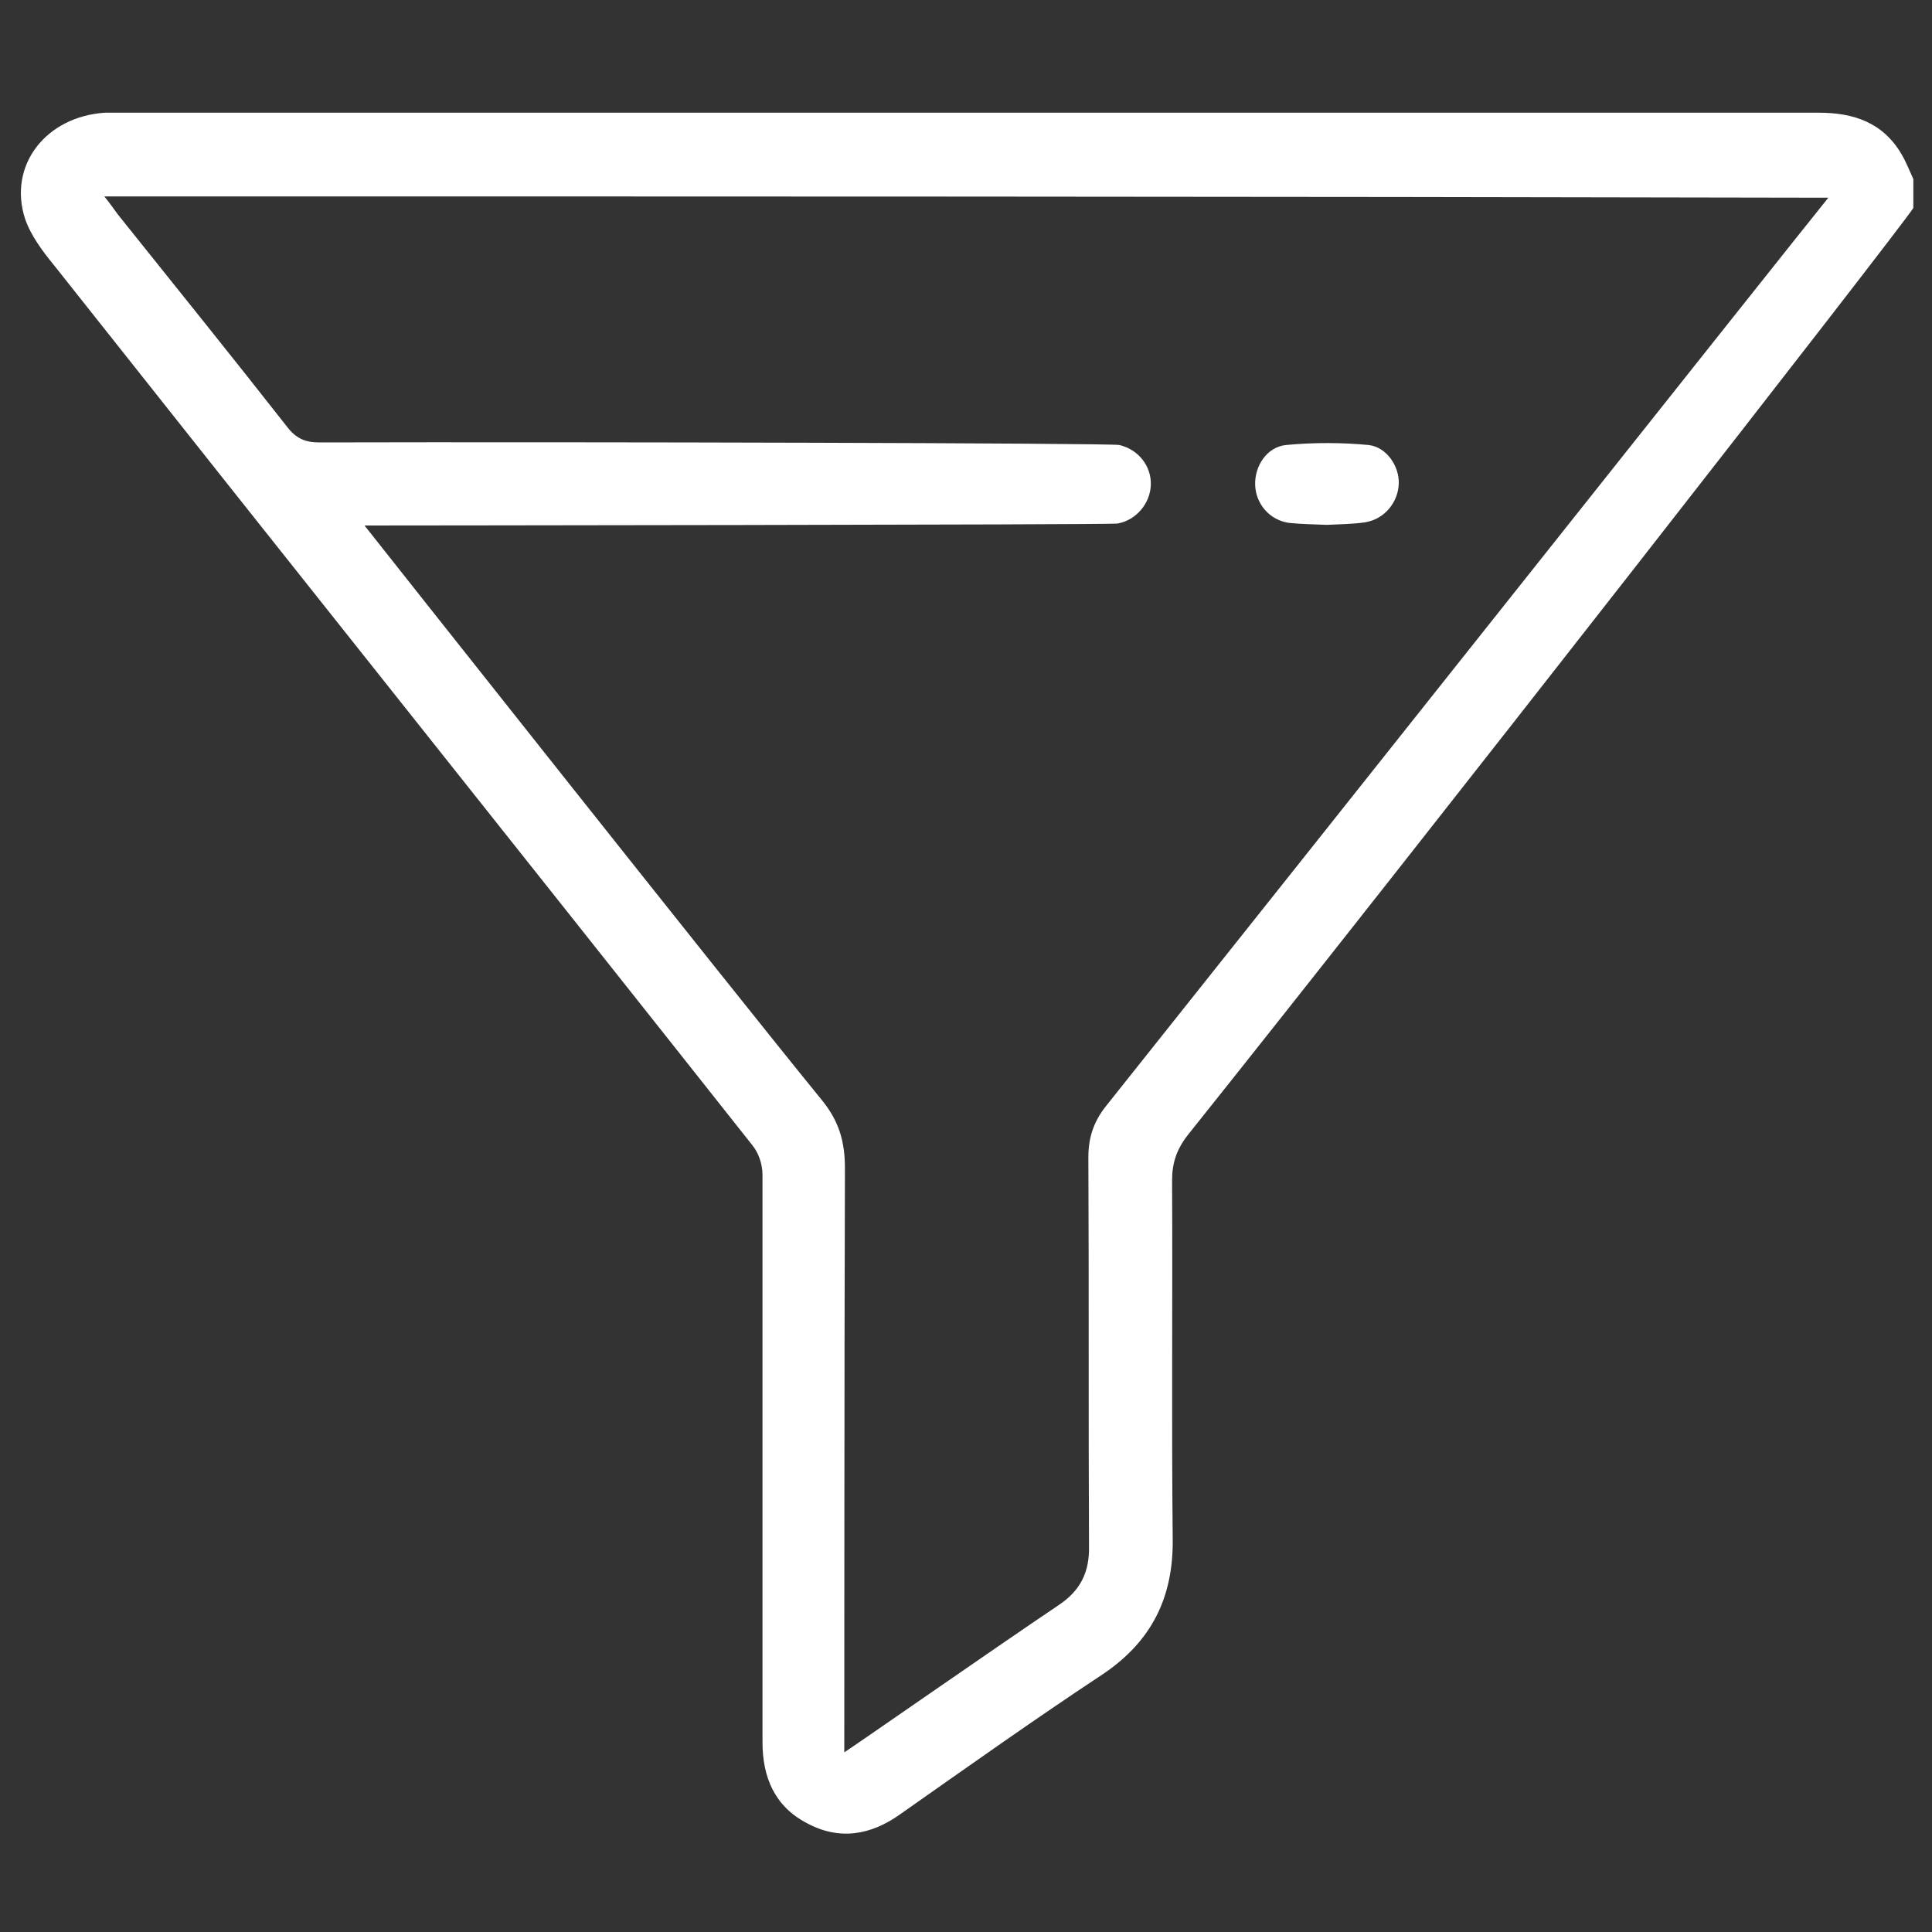 <?xml version="1.0" encoding="utf-8"?>
<!-- Generator: Adobe Illustrator 25.0.1, SVG Export Plug-In . SVG Version: 6.00 Build 0)  -->
<svg version="1.1" id="Layer_1" xmlns="http://www.w3.org/2000/svg" xmlns:xlink="http://www.w3.org/1999/xlink" x="0px" y="0px"
	 viewBox="0 0 300 300" style="enable-background:new 0 0 300 300;" xml:space="preserve">

<rect x="0" y="0" width="300" height="300" fill="#333333" stroke="none"/>

<style type="text/css">
	.st0{fill:#ffffff;}
</style>
<g>
	<path class="st0" d="M297.1,32.3c-2,3.2-77,99.3-112.7,144c-1.7,2.2-2.4,4.3-2.4,7c0.1,18.6-0.1,37.1,0.1,55.7c0.1,9.1-3.3,15.9-10.9,21
		c-10.6,7-21,14.4-31.4,21.7c-4.6,3.3-9.5,4.1-14.5,1.4c-5-2.6-6.9-7.1-6.9-12.6c0-29.4,0-58.7,0-88.1c0-1.6-0.6-3.4-1.6-4.6
		C80.8,132.3,44.5,86.8,8.4,41.2C6.6,39,4.8,36.6,3.9,34c-2.7-8.3,3.2-15.9,12.4-16.5c0.6,0,178,0,266.1,0c5.4,0,10,1.5,12.9,6.5
		c0.7,1.2,1.2,2.5,1.8,3.8C297.1,29.3,297.1,30.8,297.1,32.3z M16.2,30.5c0.9,1.1,1.5,2,2.1,2.8c8.8,11,17.6,21.9,26.3,33
		c1.4,1.8,2.8,2.4,5,2.4c40-0.1,122.8,0.1,124.2,0.4c3,0.7,5,3.3,4.9,6.2c-0.1,2.9-2.3,5.5-5.2,6c-1.4,0.2-115.2,0.3-116.9,0.3
		c1.1,1.4,57.2,72.3,71,89.2c2.7,3.3,3.6,6.5,3.6,10.6c-0.1,29.1-0.1,89.3-0.1,90.7c1.3-0.8,23.1-16,33.2-22.8
		c3.5-2.3,4.9-5.2,4.8-9.3c-0.1-20.1,0-40.2-0.1-60.3c0-3,0.8-5.5,2.7-7.9c32.2-40.4,106.7-134.3,112.2-141.1
		C194.6,30.5,105.6,30.5,16.2,30.5z"/>
	<path class="st0" d="M206,81.5c-2-0.1-3.9-0.1-5.8-0.3c-3-0.4-5.2-2.9-5.3-5.9c-0.1-2.9,1.8-5.9,4.8-6.2c4.2-0.4,8.6-0.4,12.8,0
		c2.8,0.3,4.8,3.3,4.7,6c-0.1,2.9-2.2,5.5-5.2,6C210,81.4,207.9,81.4,206,81.5z"/>
</g>
</svg>
